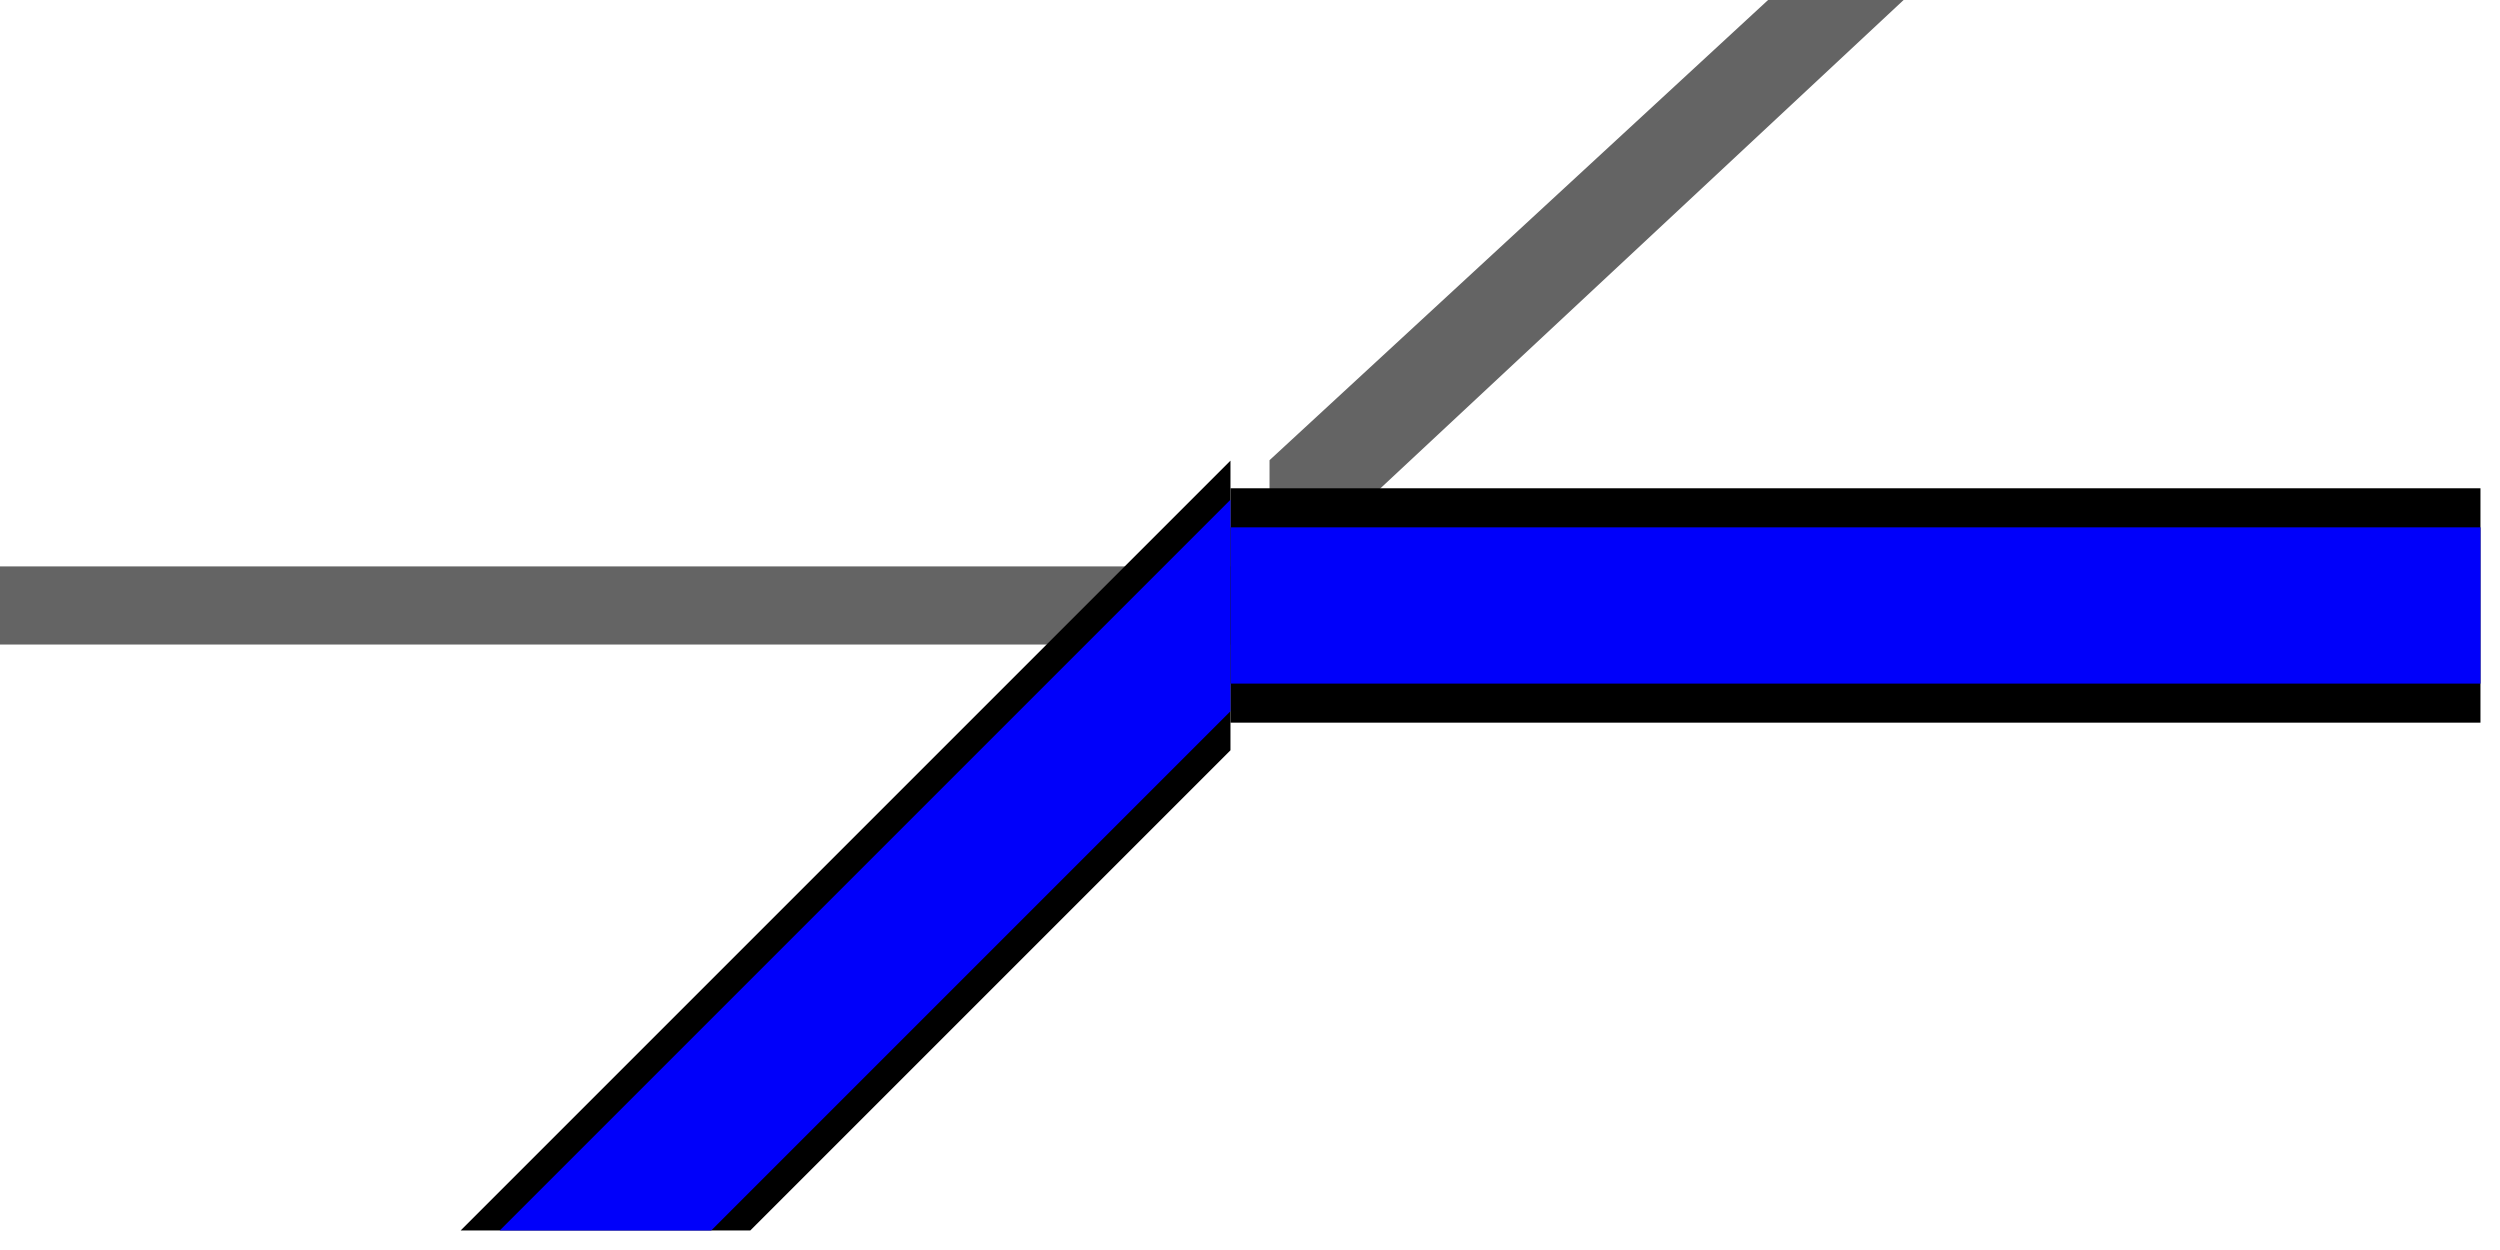 <svg width="100%" viewBox="0 0 64 32" xmlns="http://www.w3.org/2000/svg">
  <g>
    <path stroke="rgb(100,100,100)" fill="rgb(100,100,100)" d="M 0,15 L 31,15 L 31,16 L 0,16 z "/>
    <path stroke="rgb(100,100,100)" fill="rgb(100,100,100)" d="M 33,14 L 33,12 L 46,0 L 48,0 z "/>
    <path stroke="rgb(0,0,0)" fill="rgb(0,0,0)" d="M 32,13 L 63,13 L 63,18 L 32,18 z "/>
    <path stroke="rgb(0,0,250)" fill="rgb(0,0,250)" d="M 32,14 L 63,14 L 63,17 L 32,17 z "/>
    <path stroke="rgb(0,0,0)" fill="rgb(0,0,0)" d="M 31,13 L 31,19 L 19,31 L 13,31 z "/>
    <path stroke="rgb(0,0,250)" fill="rgb(0,0,250)" d="M 31,14 L 31,18 L 18,31 L 14,31 z "/>
  </g>
</svg>
